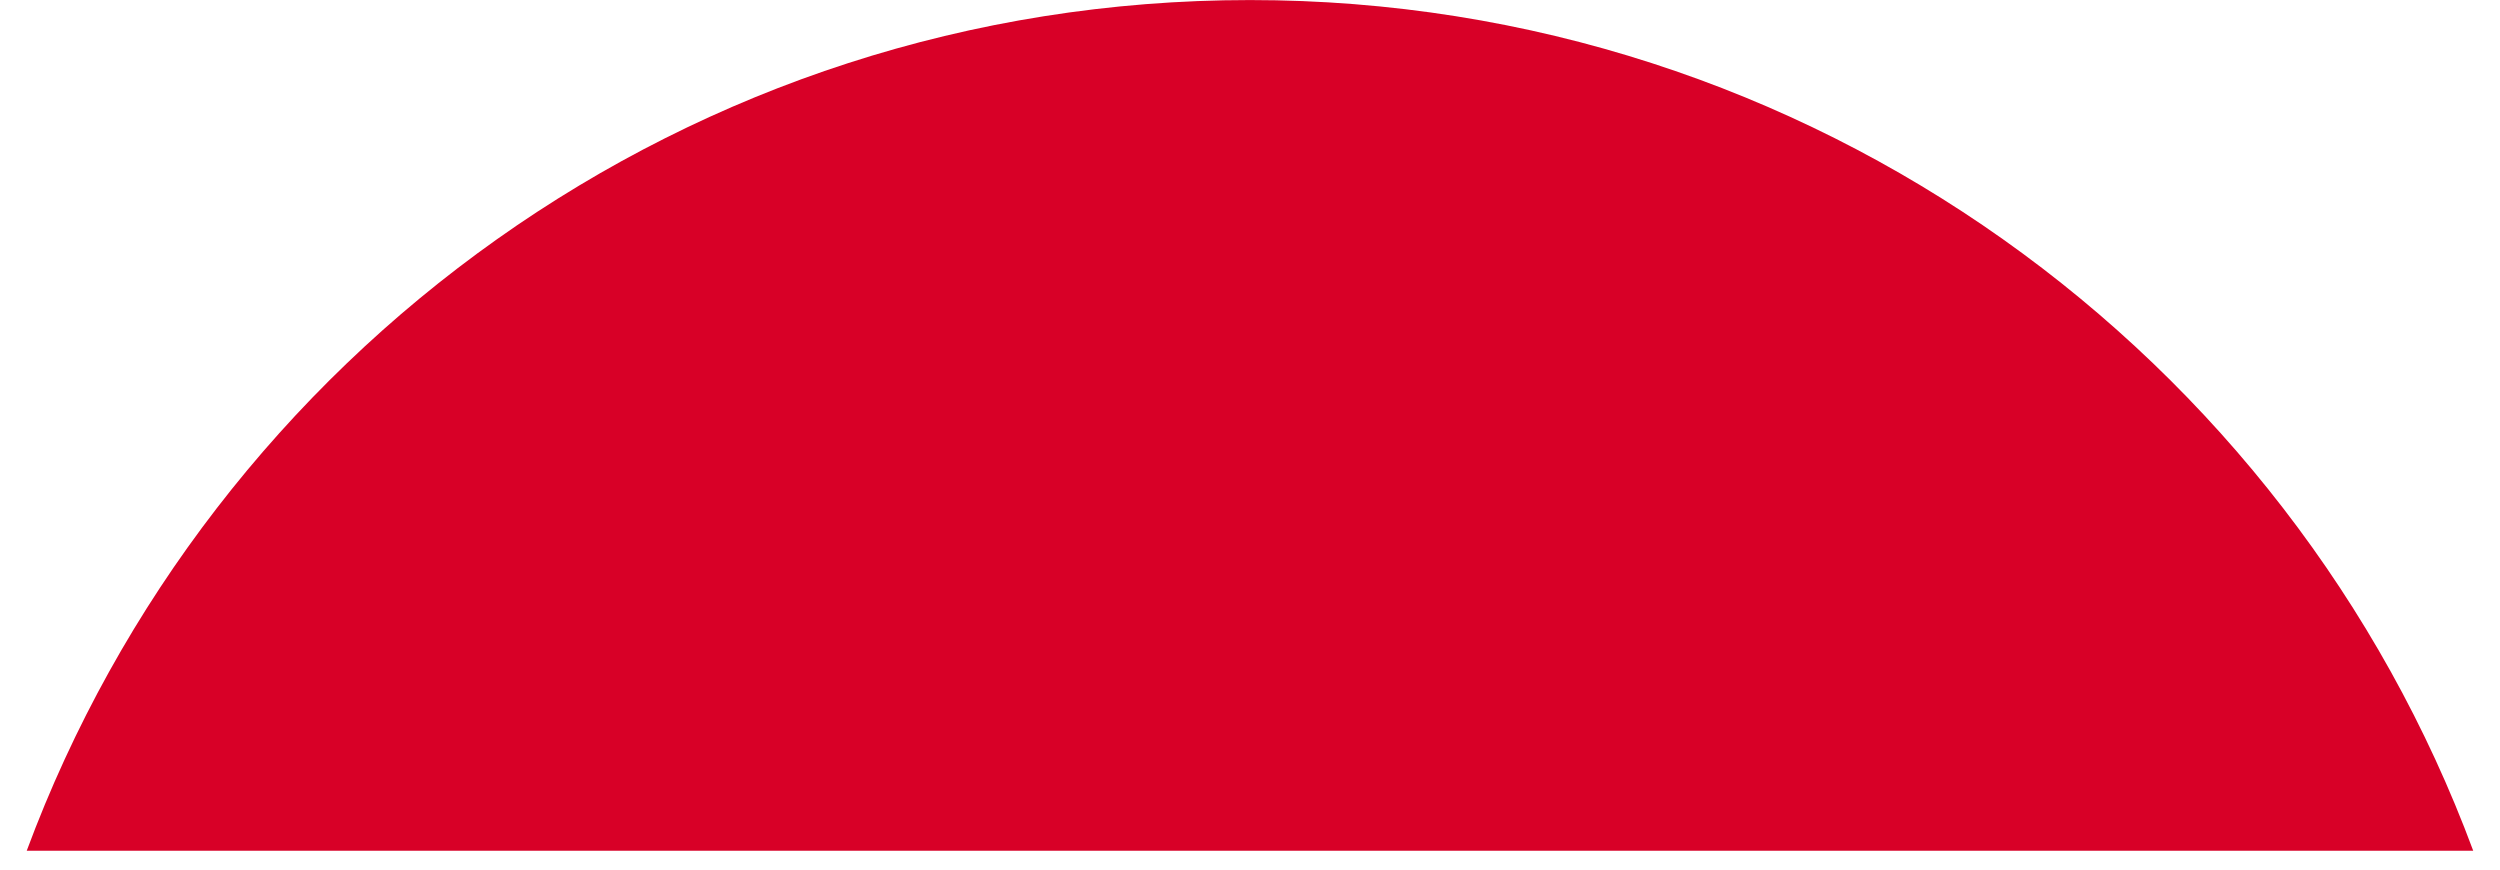 <svg width="46" height="16" viewBox="0 0 46 16" fill="none" xmlns="http://www.w3.org/2000/svg">
<path d="M0.492 15.653H45.507C42.116 6.514 33.319 0.001 22.999 0.001C12.68 0.001 3.883 6.514 0.492 15.653Z" fill="#D80027"/>
</svg>
